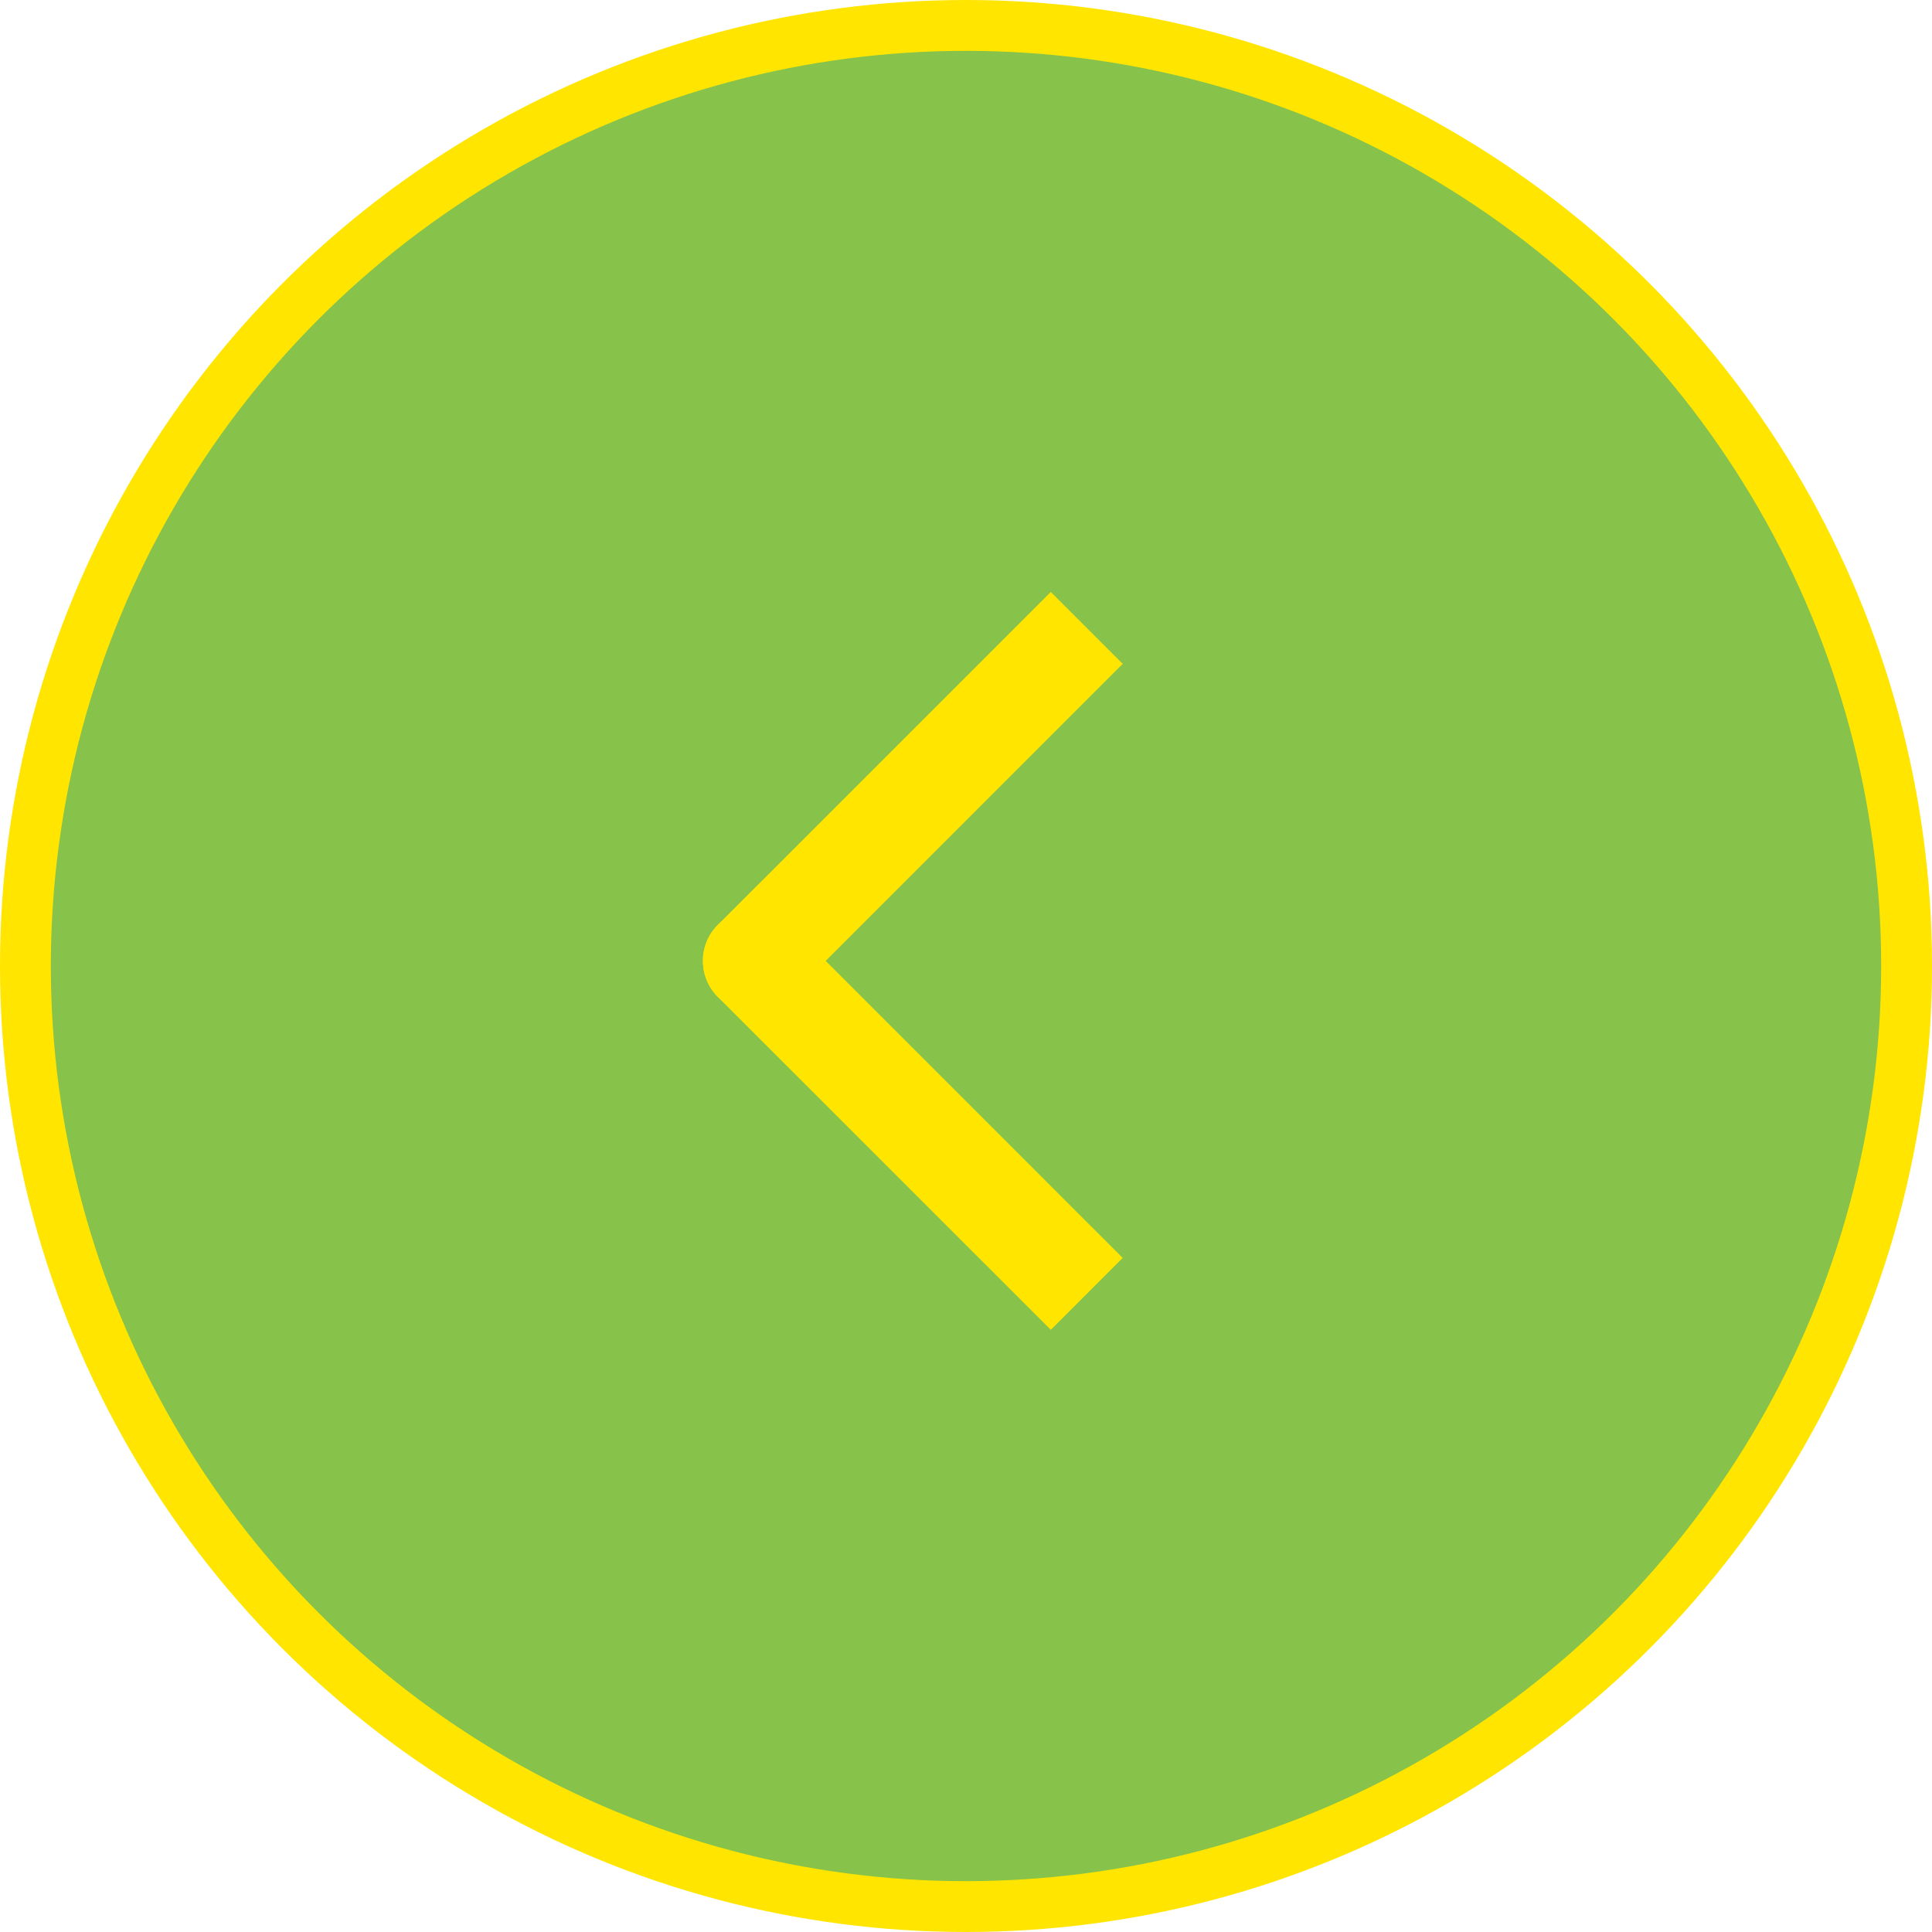 <svg width="38" height="38" viewBox="0 0 38 38" fill="none" xmlns="http://www.w3.org/2000/svg">
<circle cx="19" cy="19" r="18.5" transform="matrix(-1 0 0 1 38 0)" fill="#87C24A" stroke="#FFE500"/>
<path d="M14.118 19.607C13.728 19.216 13.728 18.583 14.118 18.192C14.509 17.802 15.142 17.802 15.533 18.192L14.118 19.607ZM20.668 26.156L14.118 19.607L15.533 18.192L22.082 24.742L20.668 26.156Z" fill="#FFE500"/>
<path d="M15.533 19.607C15.142 19.997 14.509 19.997 14.118 19.607C13.728 19.216 13.728 18.583 14.118 18.192L15.533 19.607ZM22.082 13.057L15.533 19.607L14.118 18.192L20.668 11.643L22.082 13.057Z" fill="#FFE500"/>
</svg>
